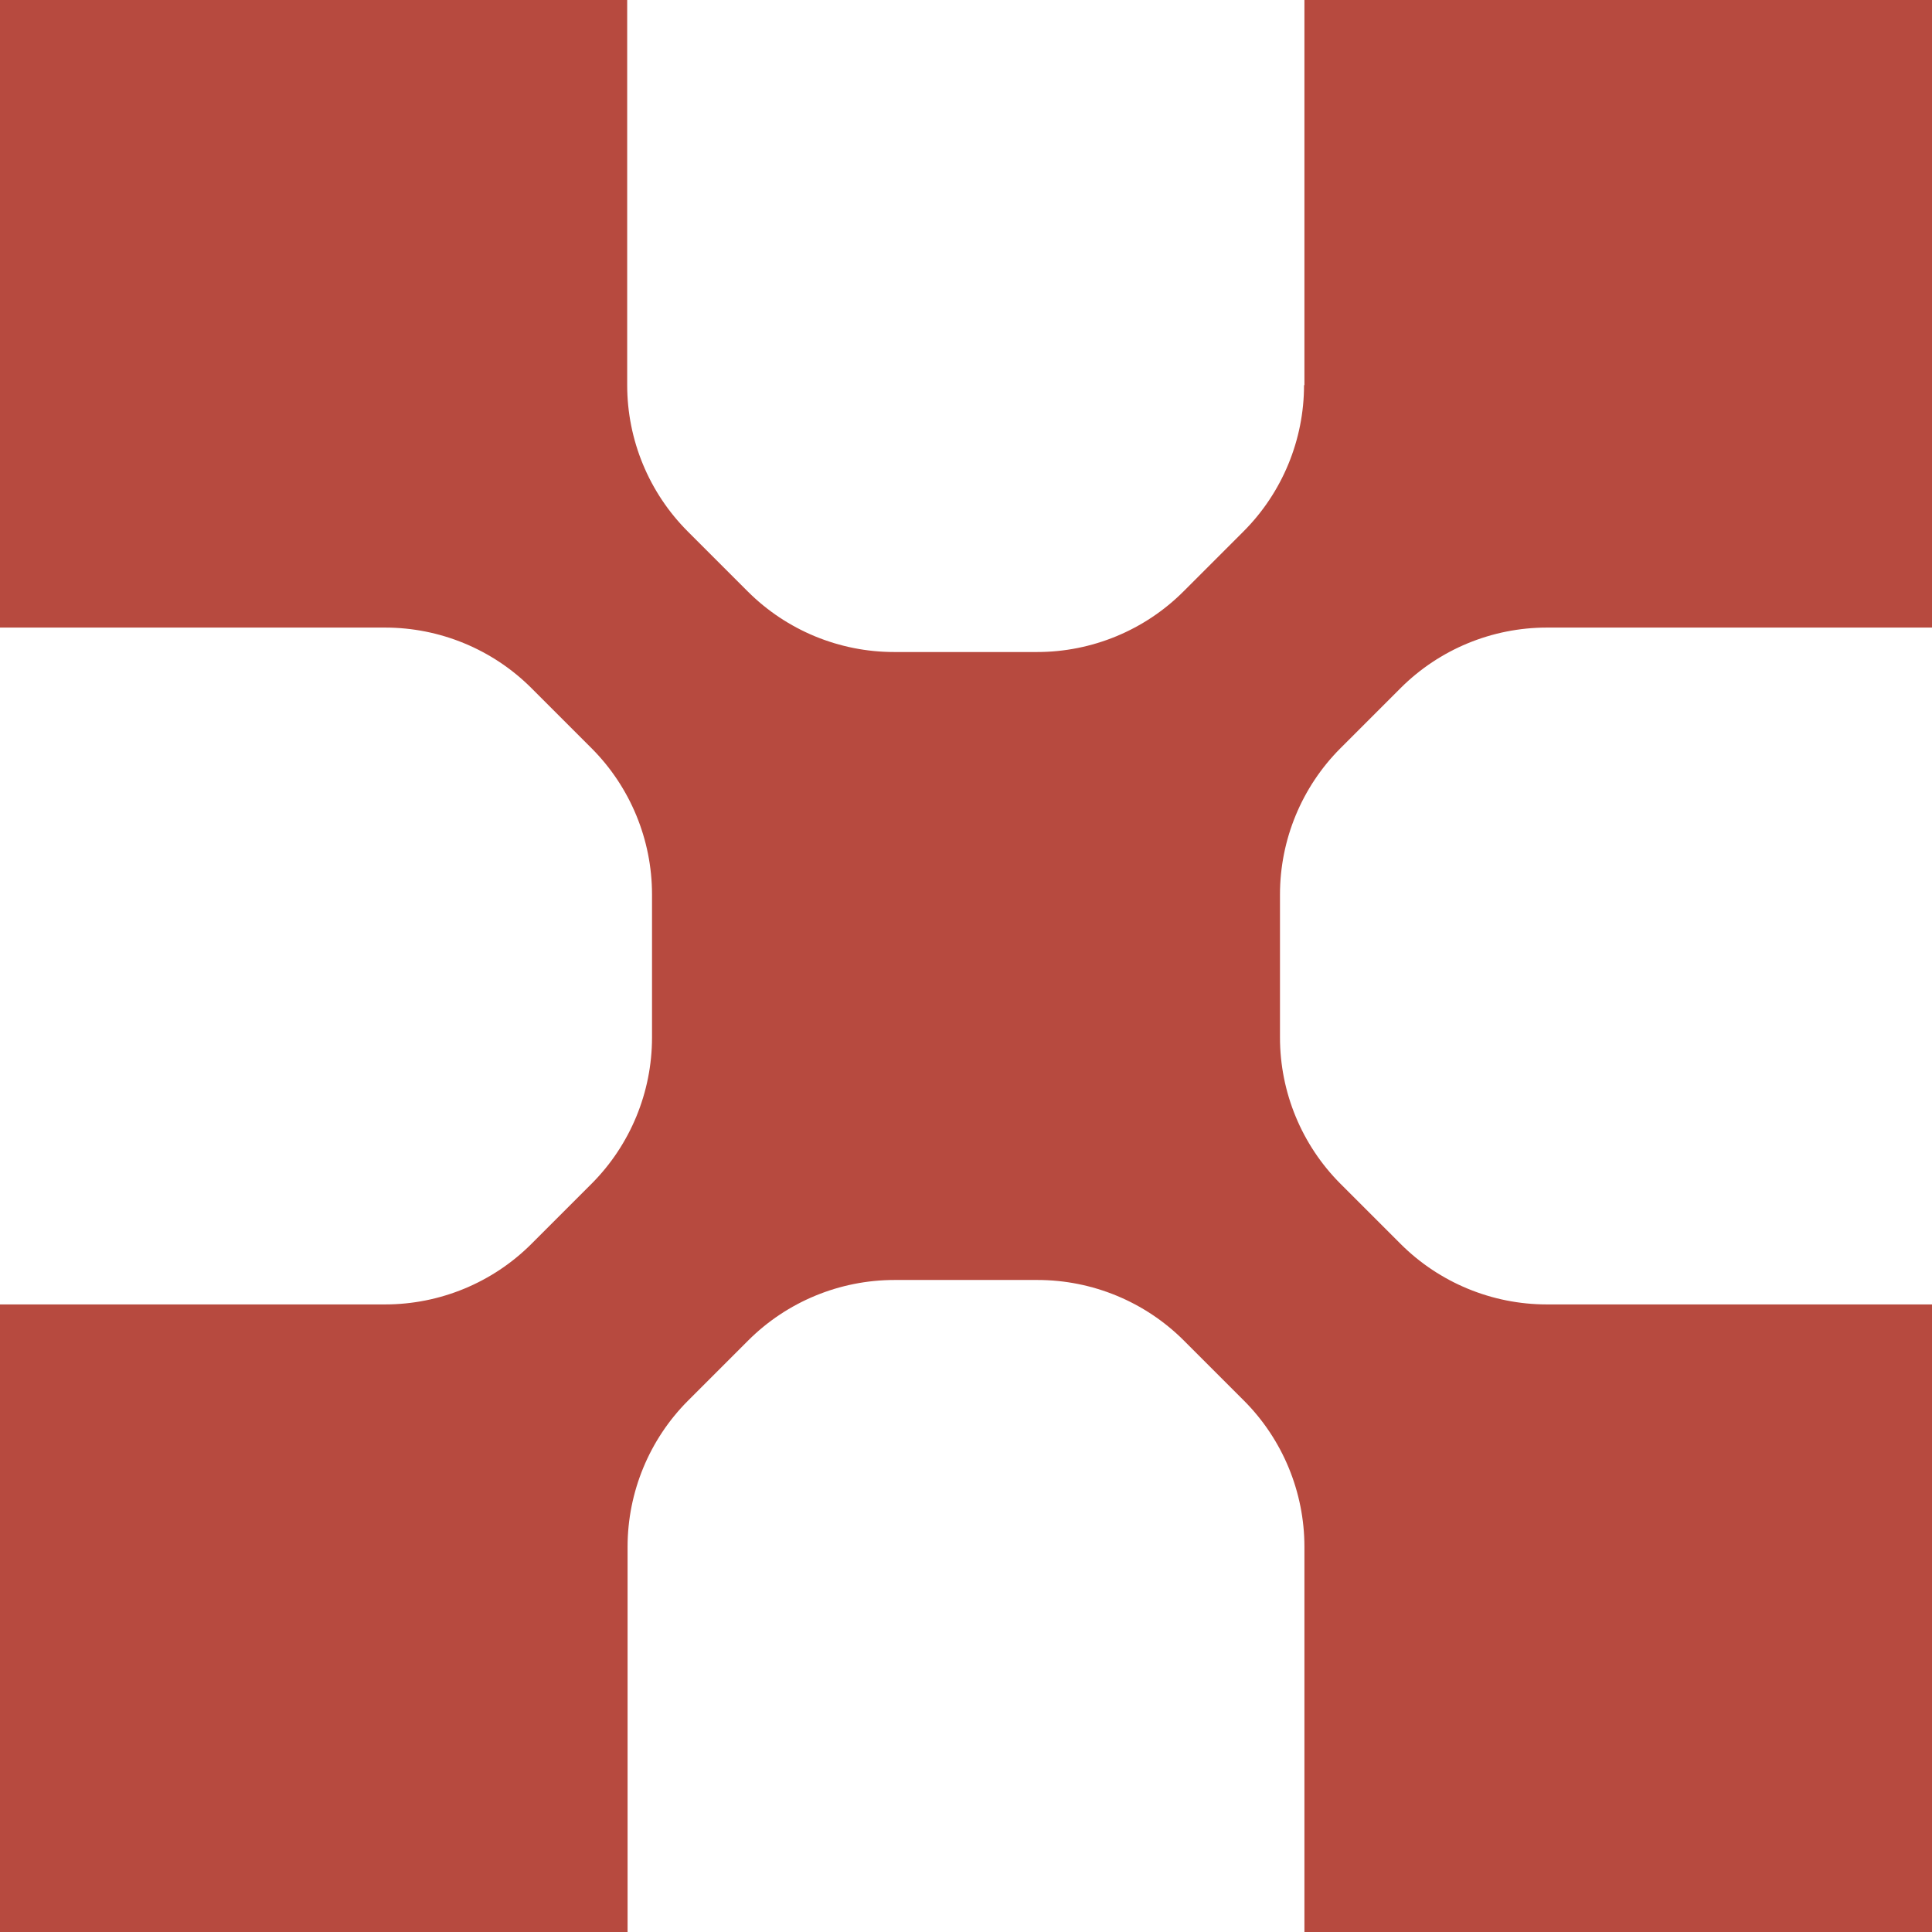 <svg width="60" height="60" viewBox="0 0 60 60" fill="none" xmlns="http://www.w3.org/2000/svg">
<path id="Vector" d="M40.498 11.961C40.498 13.66 39.823 15.298 38.619 16.503L36.752 18.37C35.547 19.574 33.909 20.249 32.21 20.249H27.765C26.067 20.249 24.429 19.574 23.224 18.37L21.357 16.503C20.153 15.298 19.478 13.66 19.478 11.961V0H0V19.49H11.961C13.66 19.49 15.298 20.165 16.503 21.369L18.37 23.236C19.574 24.441 20.249 26.079 20.249 27.778V32.222C20.249 33.921 19.574 35.559 18.37 36.764L16.503 38.631C15.298 39.835 13.66 40.51 11.961 40.51H0V60H19.49V48.038C19.49 46.34 20.165 44.702 21.369 43.497L23.236 41.63C24.441 40.426 26.079 39.751 27.778 39.751H32.222C33.921 39.751 35.559 40.426 36.764 41.63L38.631 43.497C39.835 44.702 40.51 46.34 40.51 48.038V60H60V40.51H48.038C46.34 40.51 44.702 39.835 43.497 38.631L41.63 36.764C40.426 35.559 39.751 33.921 39.751 32.222V27.778C39.751 26.079 40.426 24.441 41.63 23.236L43.497 21.369C44.702 20.165 46.34 19.49 48.038 19.49H60V0H40.51V11.961H40.498Z" fill="#B74A3F"/>
</svg>
